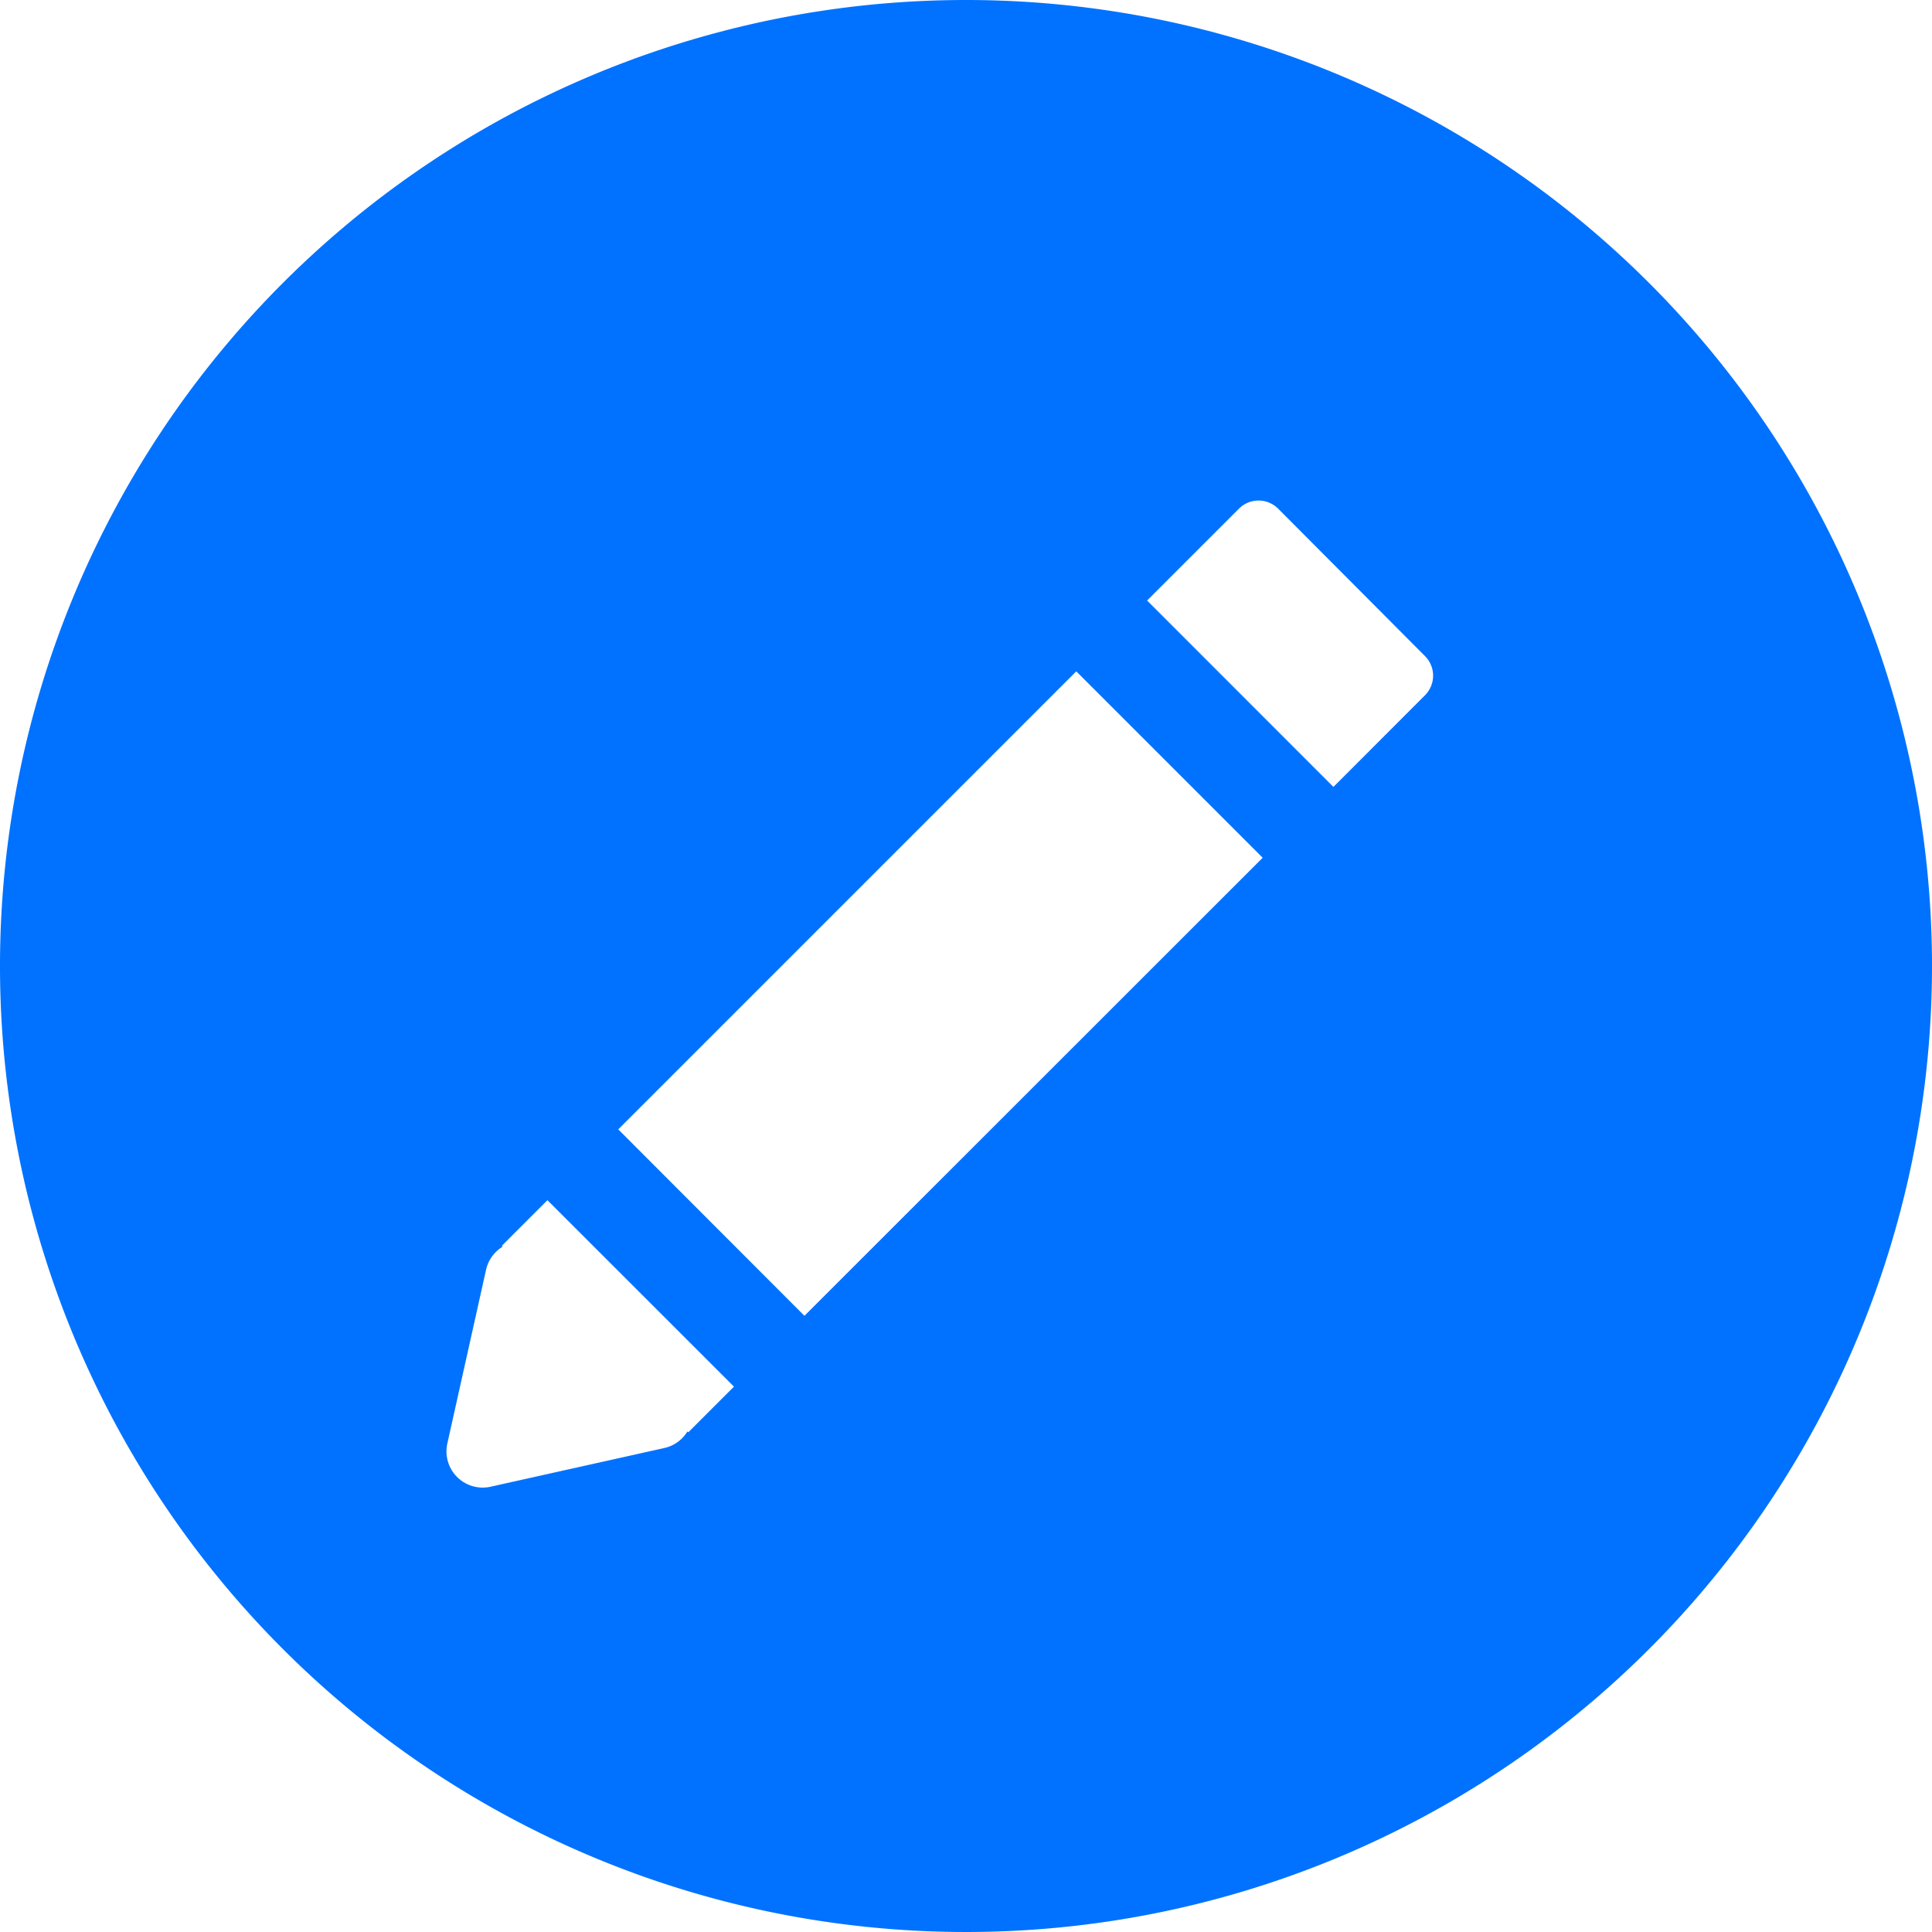 <svg xmlns="http://www.w3.org/2000/svg" width="22.506" height="22.506" viewBox="0 0 22.506 22.506">
  <path id="Path_6947" data-name="Path 6947" d="M11.254,0A11.253,11.253,0,1,0,22.507,11.253,11.253,11.253,0,0,0,11.254,0ZM16.6,8.1,15.534,9.167,13.359,6.991l-.825.825,2.176,2.176L9.372,15.328,7.2,13.153l-.825.825,2.176,2.175-.532.532-.01-.01a.421.421,0,0,1-.269.193l-2.029.452a.422.422,0,0,1-.5-.5l.452-2.028a.422.422,0,0,1,.193-.269l-.01-.01,8.588-8.588a.323.323,0,0,1,.456,0L16.6,7.642A.323.323,0,0,1,16.6,8.1Z" transform="translate(-0.001)" fill="#0072ff"/>
</svg>
